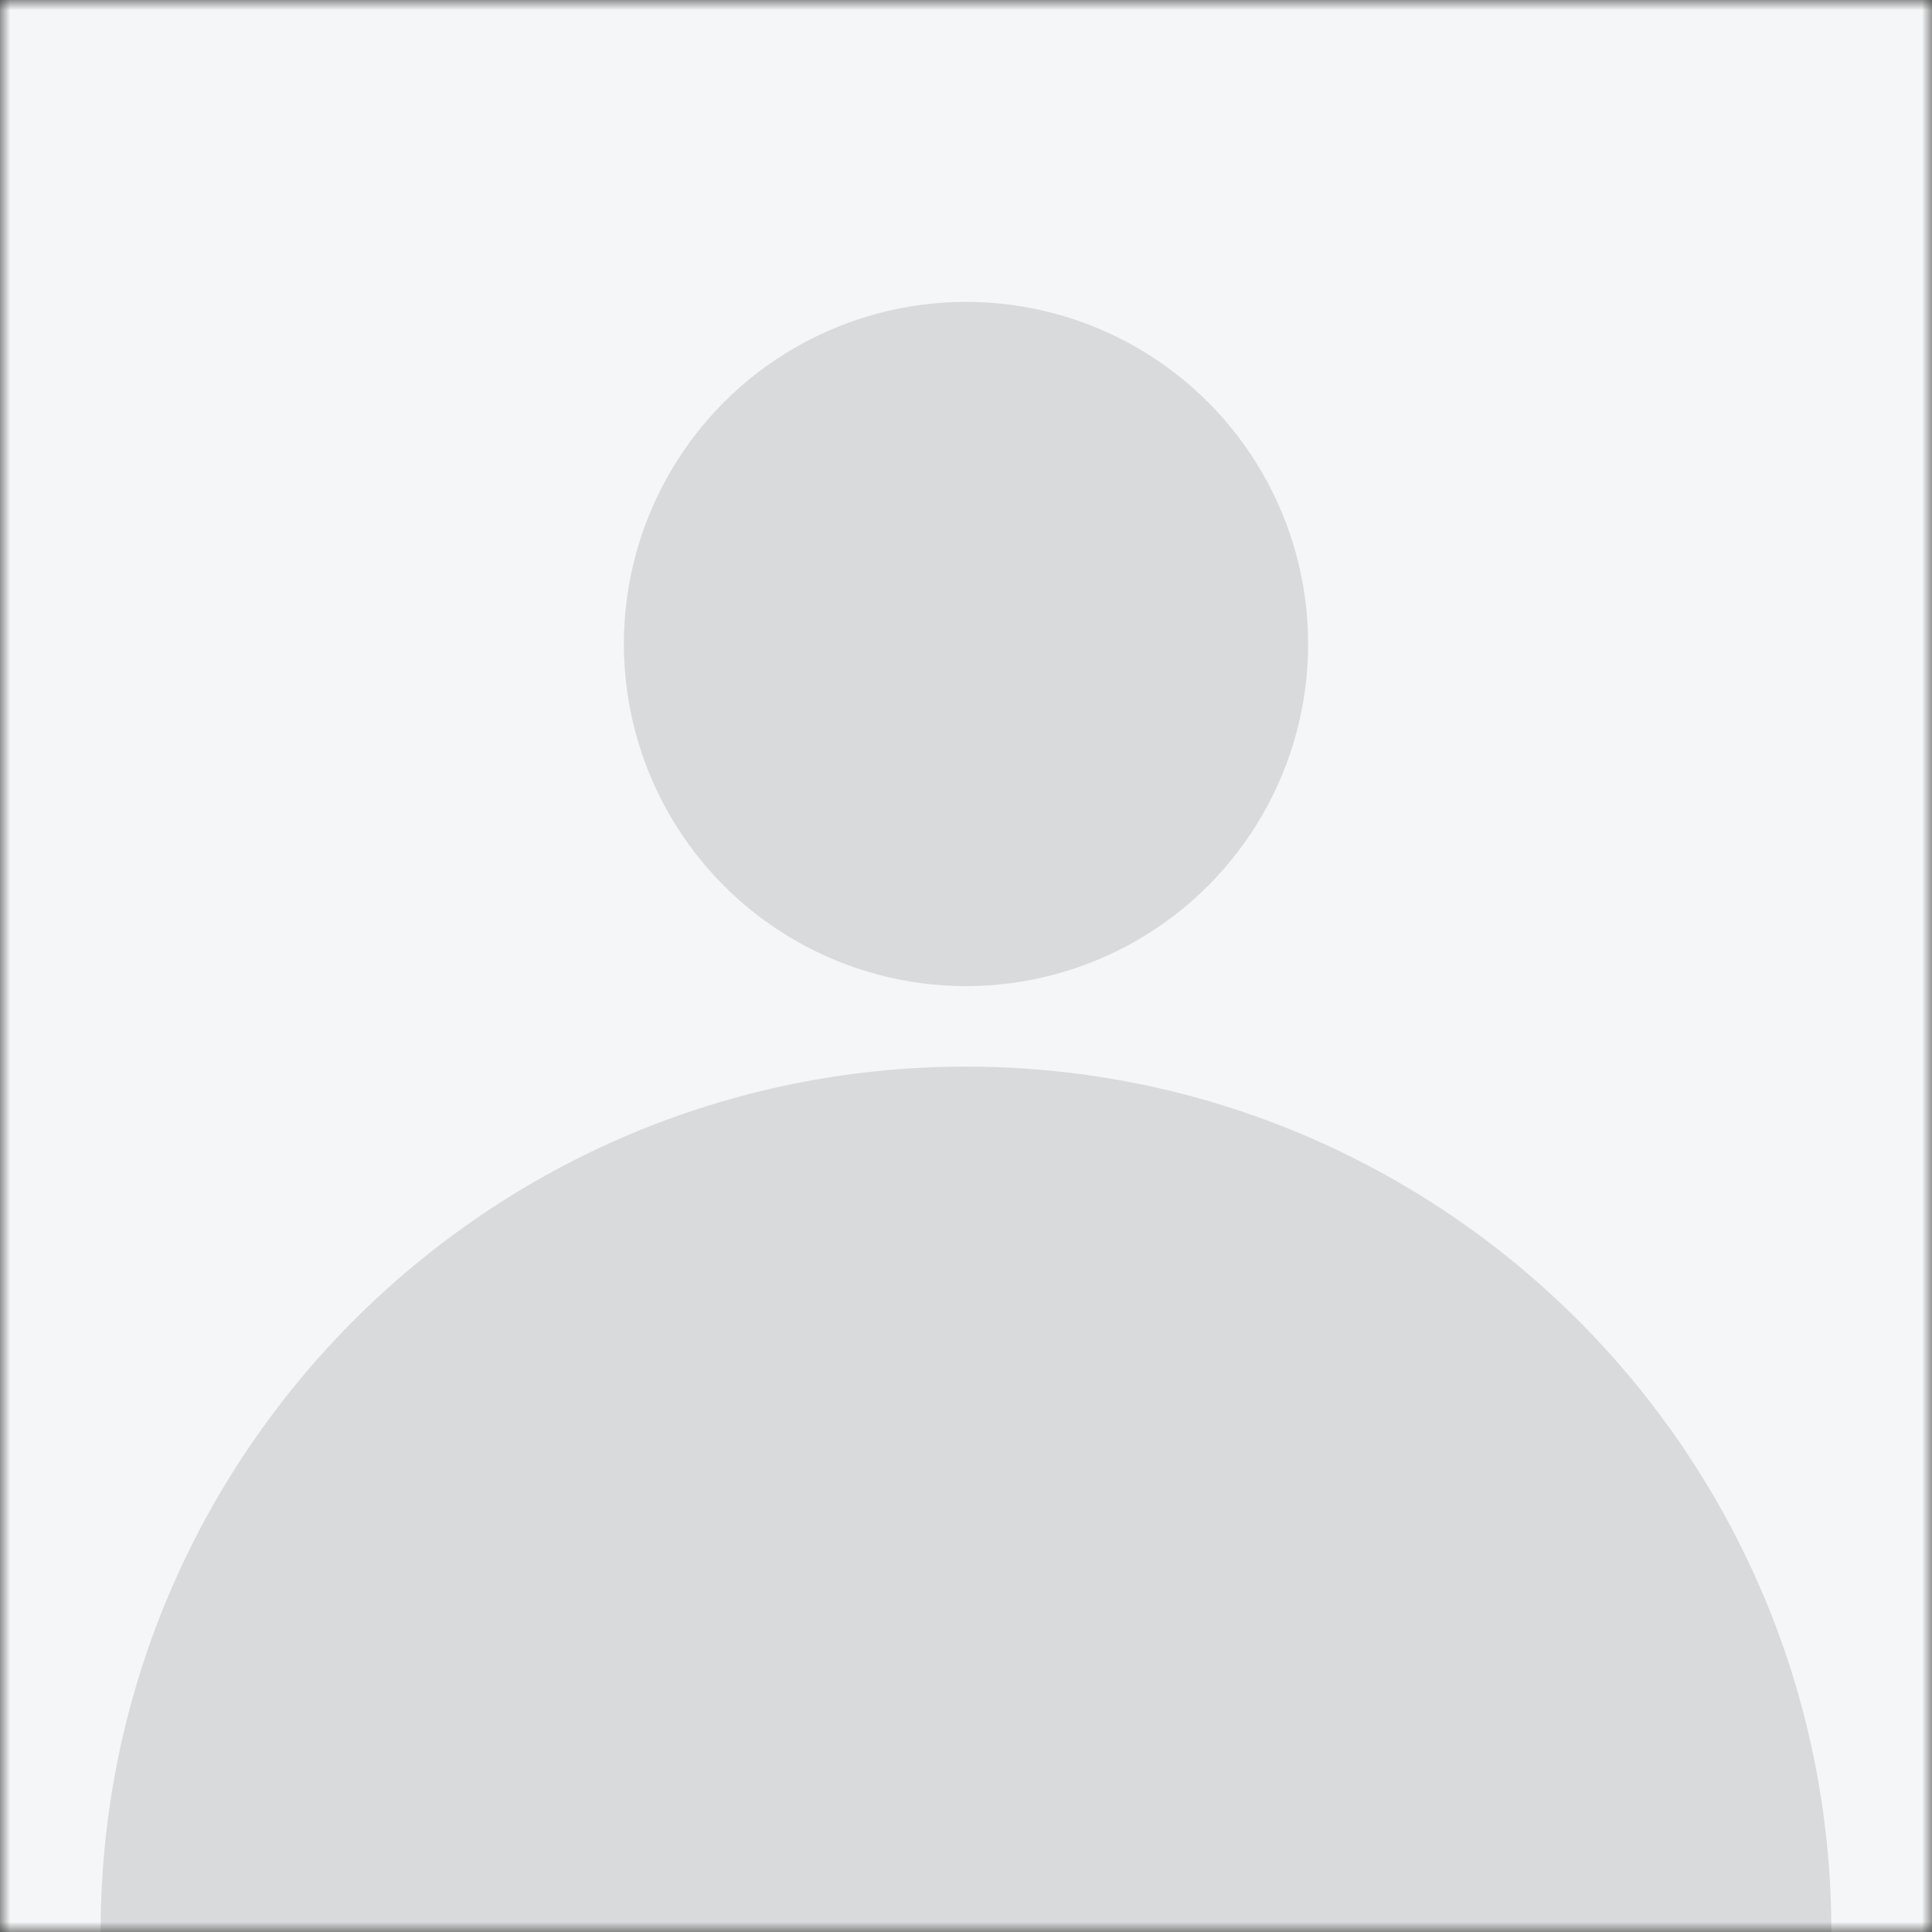<svg width="96" height="96" viewBox="0 0 96 96" fill="none" xmlns="http://www.w3.org/2000/svg">
<rect x="0" y="0" width="96" height="96" fill="#333333" stroke="none"/>
<mask id="mask0_1423_25249" style="mask-type:alpha" maskUnits="userSpaceOnUse" x="0" y="0" width="96" height="96">
<rect width="96" height="96" fill="#F5F6F7"/>
</mask>
<g mask="url(#mask0_1423_25249)">
<rect width="96" height="96" fill="#F5F6F7"/>
<circle cx="48" cy="32" r="17" fill="#D9DADB"/>
<path d="M91 96C91 119.748 71.748 139 48 139C24.252 139 5 119.748 5 96C5 72.252 24.252 53 48 53C71.748 53 91 72.252 91 96Z" fill="#D9DADB"/>
</g>
</svg>
